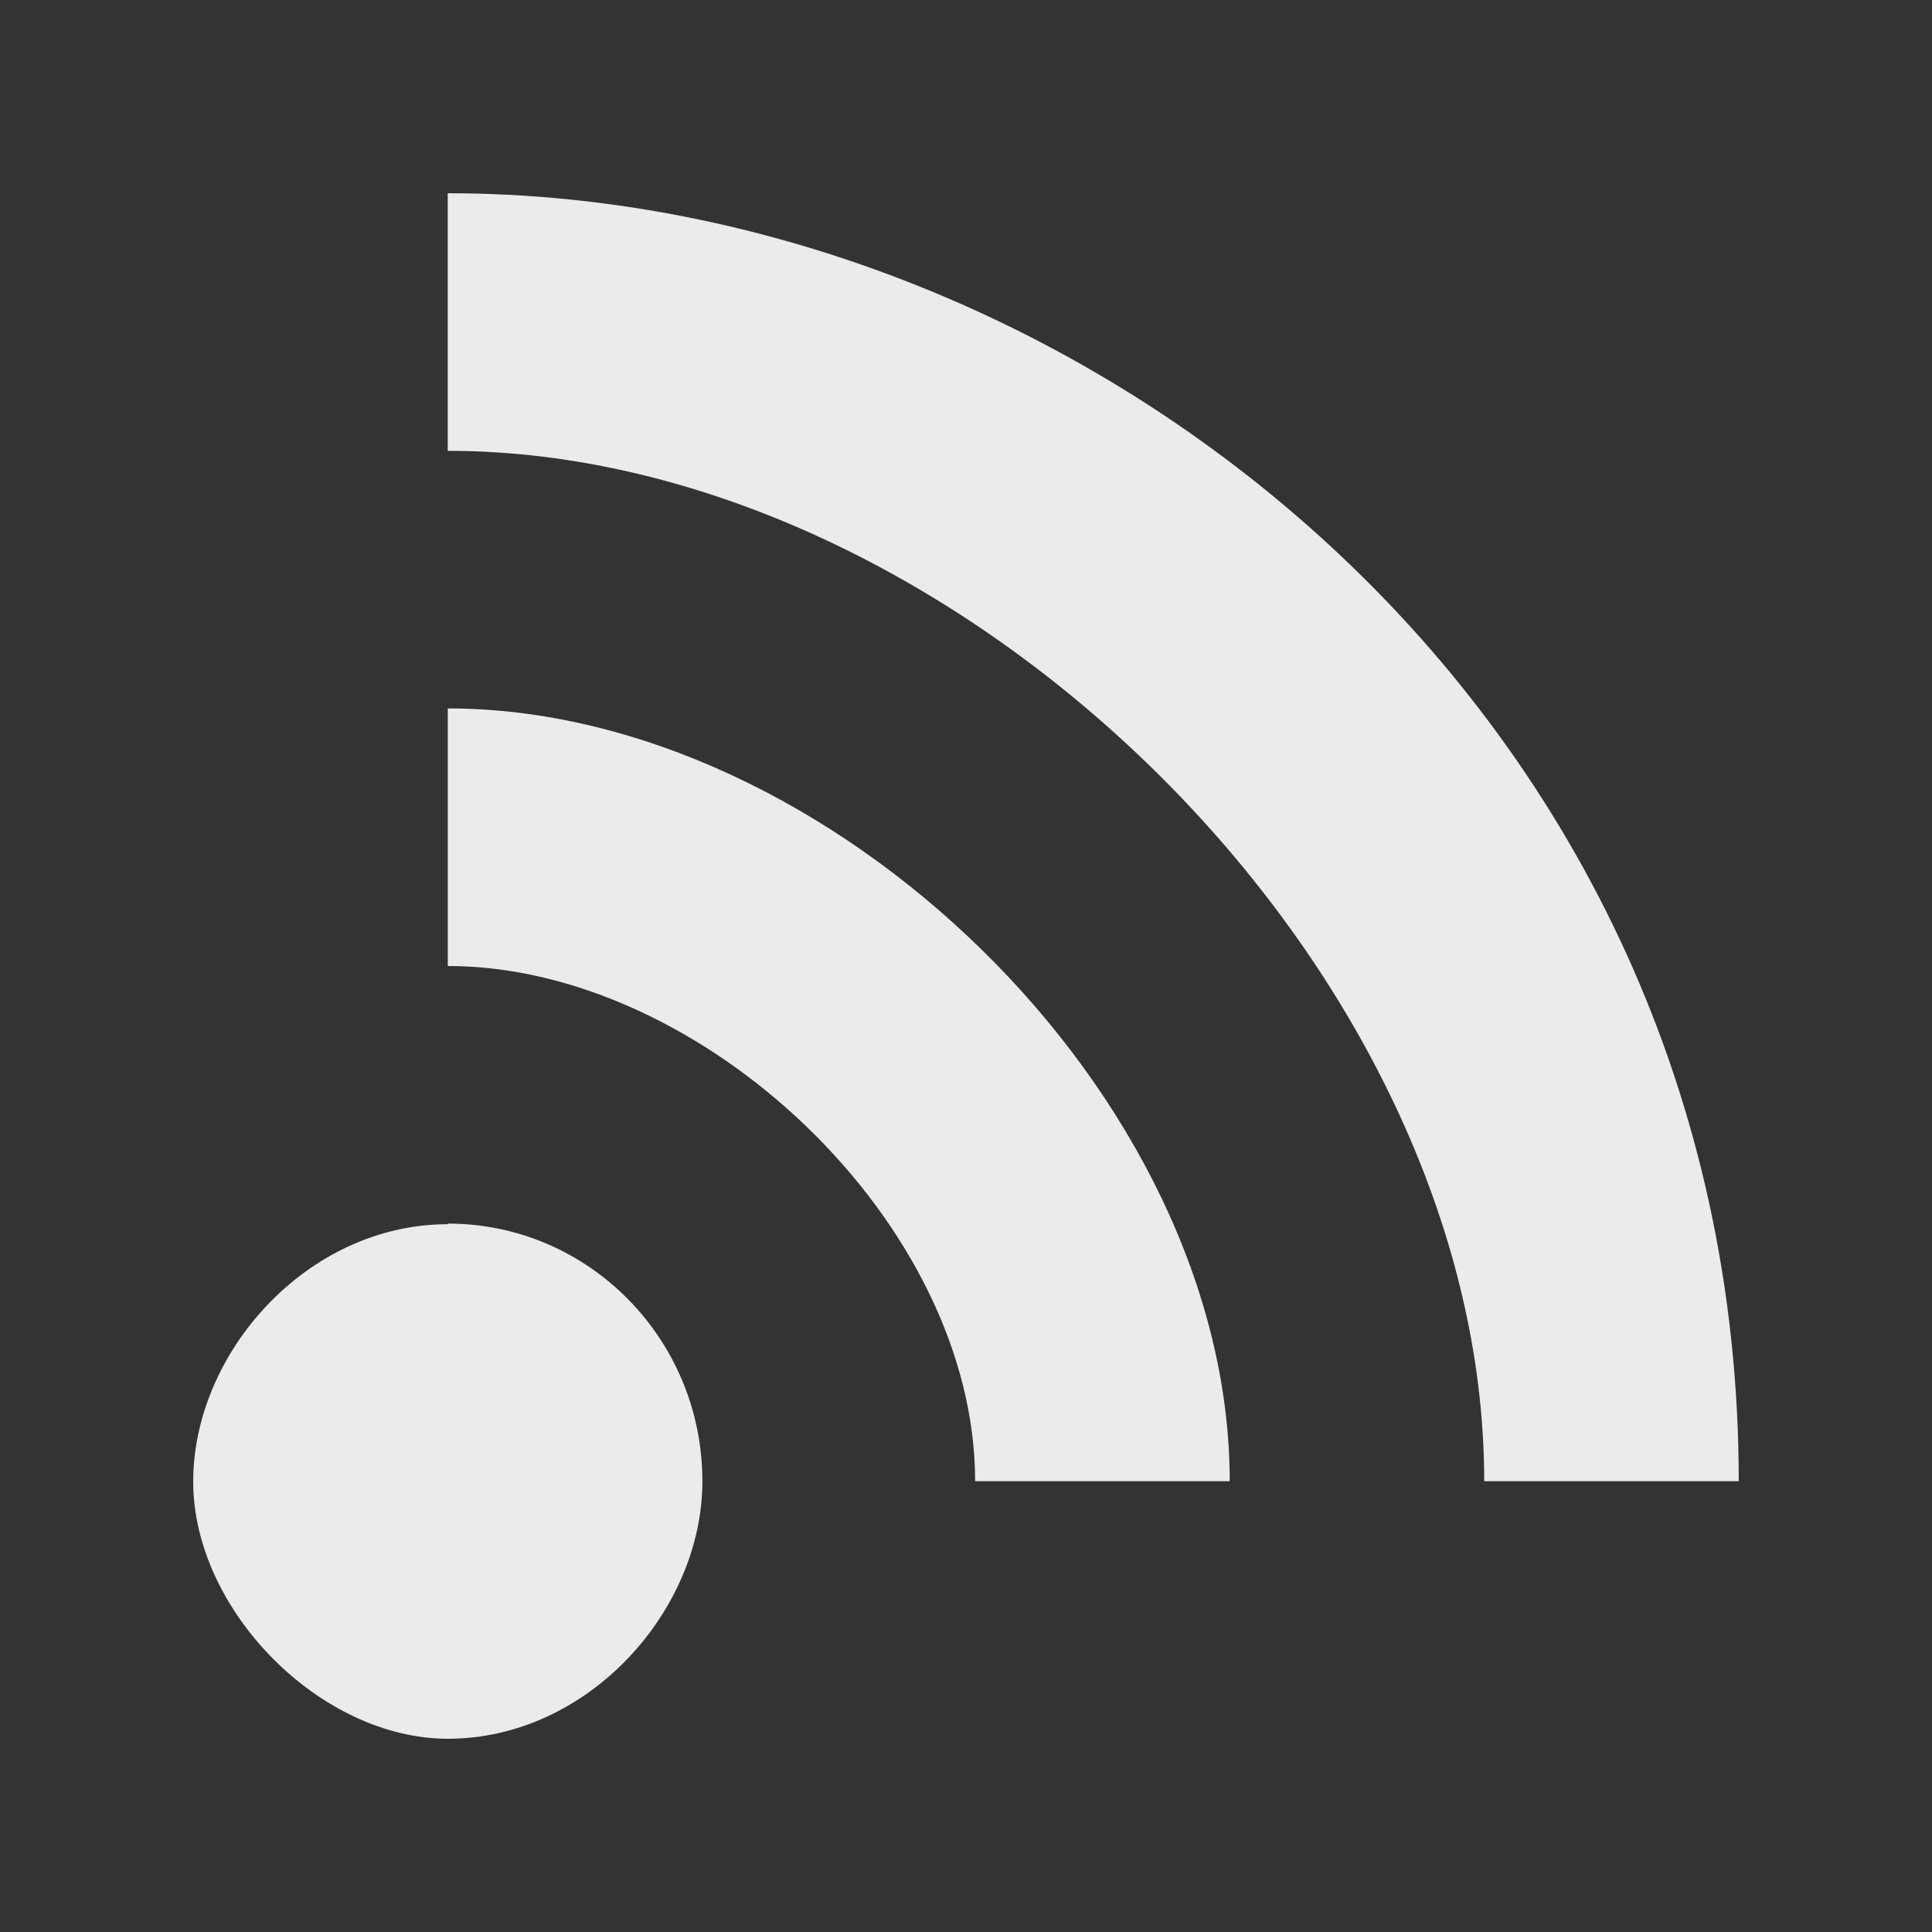 <!-- Generated by IcoMoon.io -->
<svg version="1.1" xmlns="http://www.w3.org/2000/svg" width="40" height="40" viewBox="0 0 40 40">
<rect x="0" y="0" width="40" height="40" fill="#333333" stroke="none"/>
<title>mp-wifi-5</title>
<path fill="#ebebeb" d="M9.271 25.333v0.013c-2.912 0-5.271 2.661-5.271 5.328s2.635 5.325 5.271 5.325c2.912 0 5.271-2.659 5.271-5.325v-0.008c0-2.947-2.359-5.333-5.271-5.333zM9.271 14.667v5.333c5.271 0 10.918 5.333 10.918 10.667h5.271c0-8-8.283-16-16.188-16zM36 30.667h-5.271c0-10.667-10.918-21.333-21.459-21.333v-5.333c13.176 0 26.729 10.667 26.729 26.667z"></path>
</svg>
